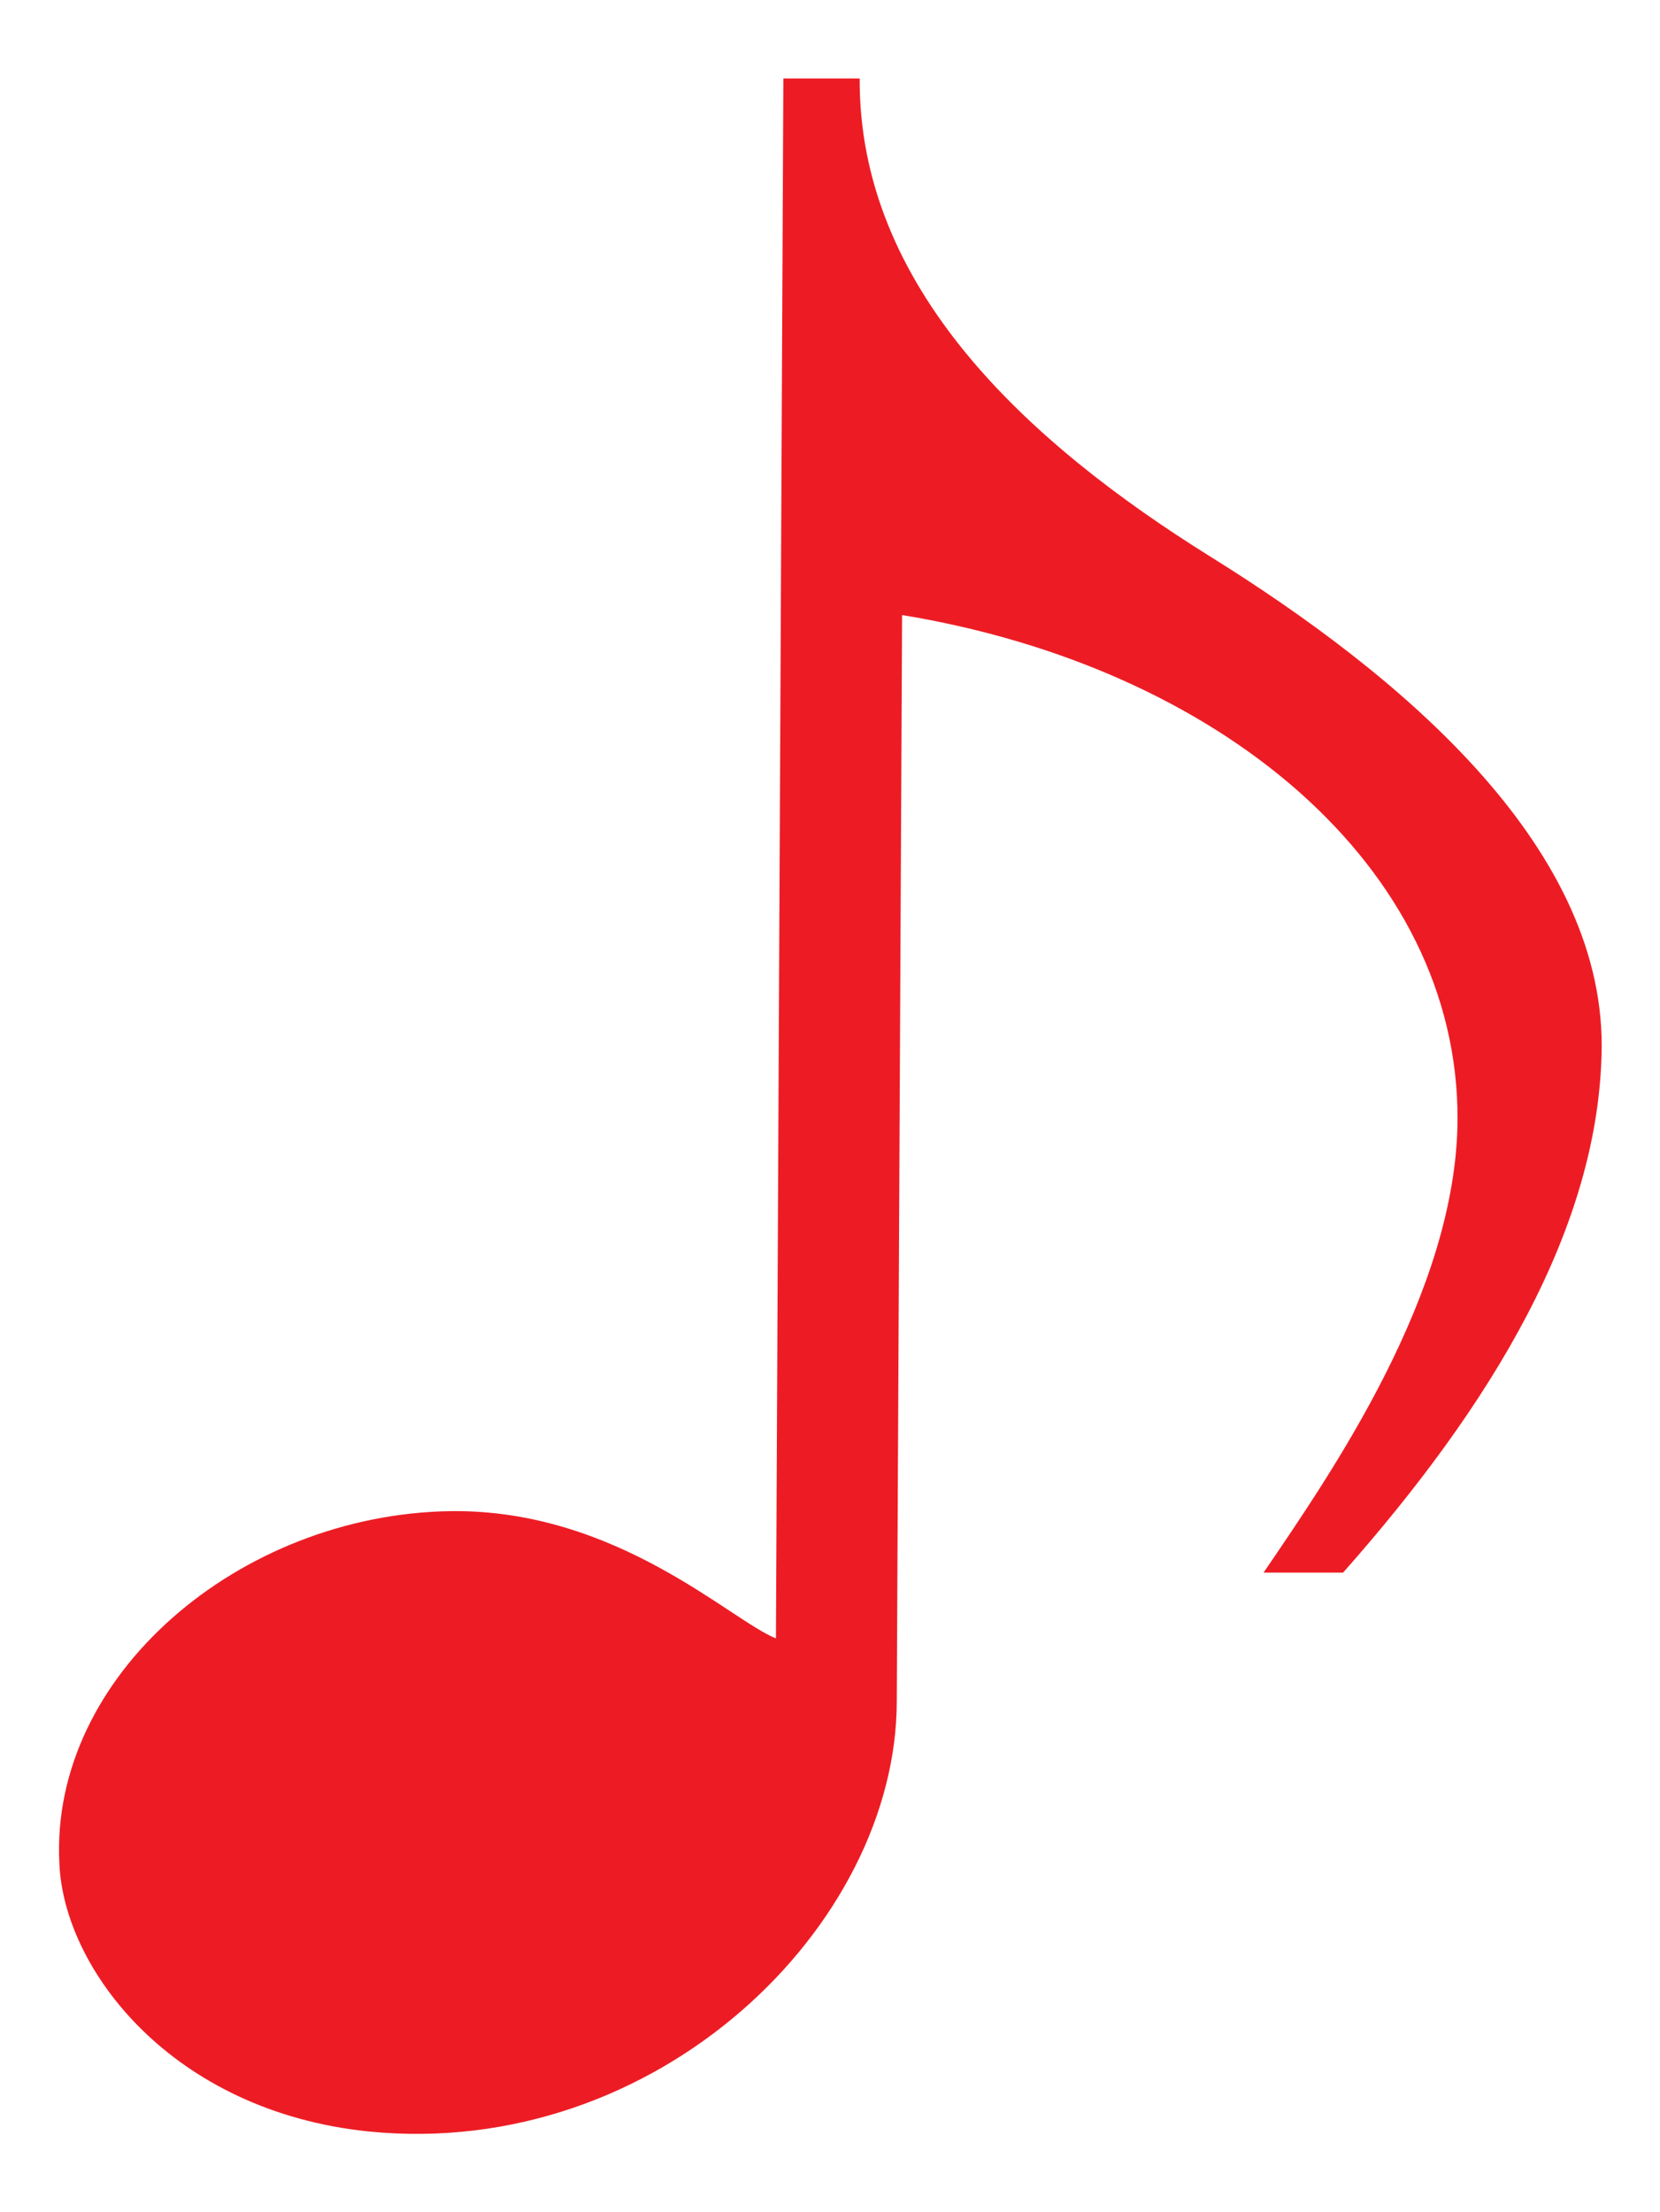 <?xml version="1.0" encoding="utf-8"?>
<!-- Generator: Adobe Illustrator 22.1.0, SVG Export Plug-In . SVG Version: 6.00 Build 0)  -->
<svg version="1.1" id="Layer_1" xmlns="http://www.w3.org/2000/svg" xmlns:xlink="http://www.w3.org/1999/xlink" x="0px" y="0px"
	 viewBox="0 0 156.6 208.6" style="enable-background:new 0 0 156.6 208.6;" xml:space="preserve">
<style type="text/css">
	.st0{fill:#ED1C24;}
</style>
<g>
	<path class="st0" d="M73.9,7.4l7.2,0C81,27,96.7,41.6,114.2,52.5c17.5,10.9,36.9,26.9,36.9,46.1c-0.1,17.1-10.5,34-24.4,49.7
		l-7.5,0c6.4-9.4,18.2-26.4,18.3-42.7C137.6,81.7,115,62.9,85.1,58l-0.5,102.4C84.6,181.6,62,203.7,34.8,201
		c-18.6-1.9-28.8-15.3-29.2-25.3c-0.9-17.7,17-32.9,36.9-33.2c15.7-0.2,26.4,10.3,30.7,12L73.9,7.4z"/>
</g>
</svg>
